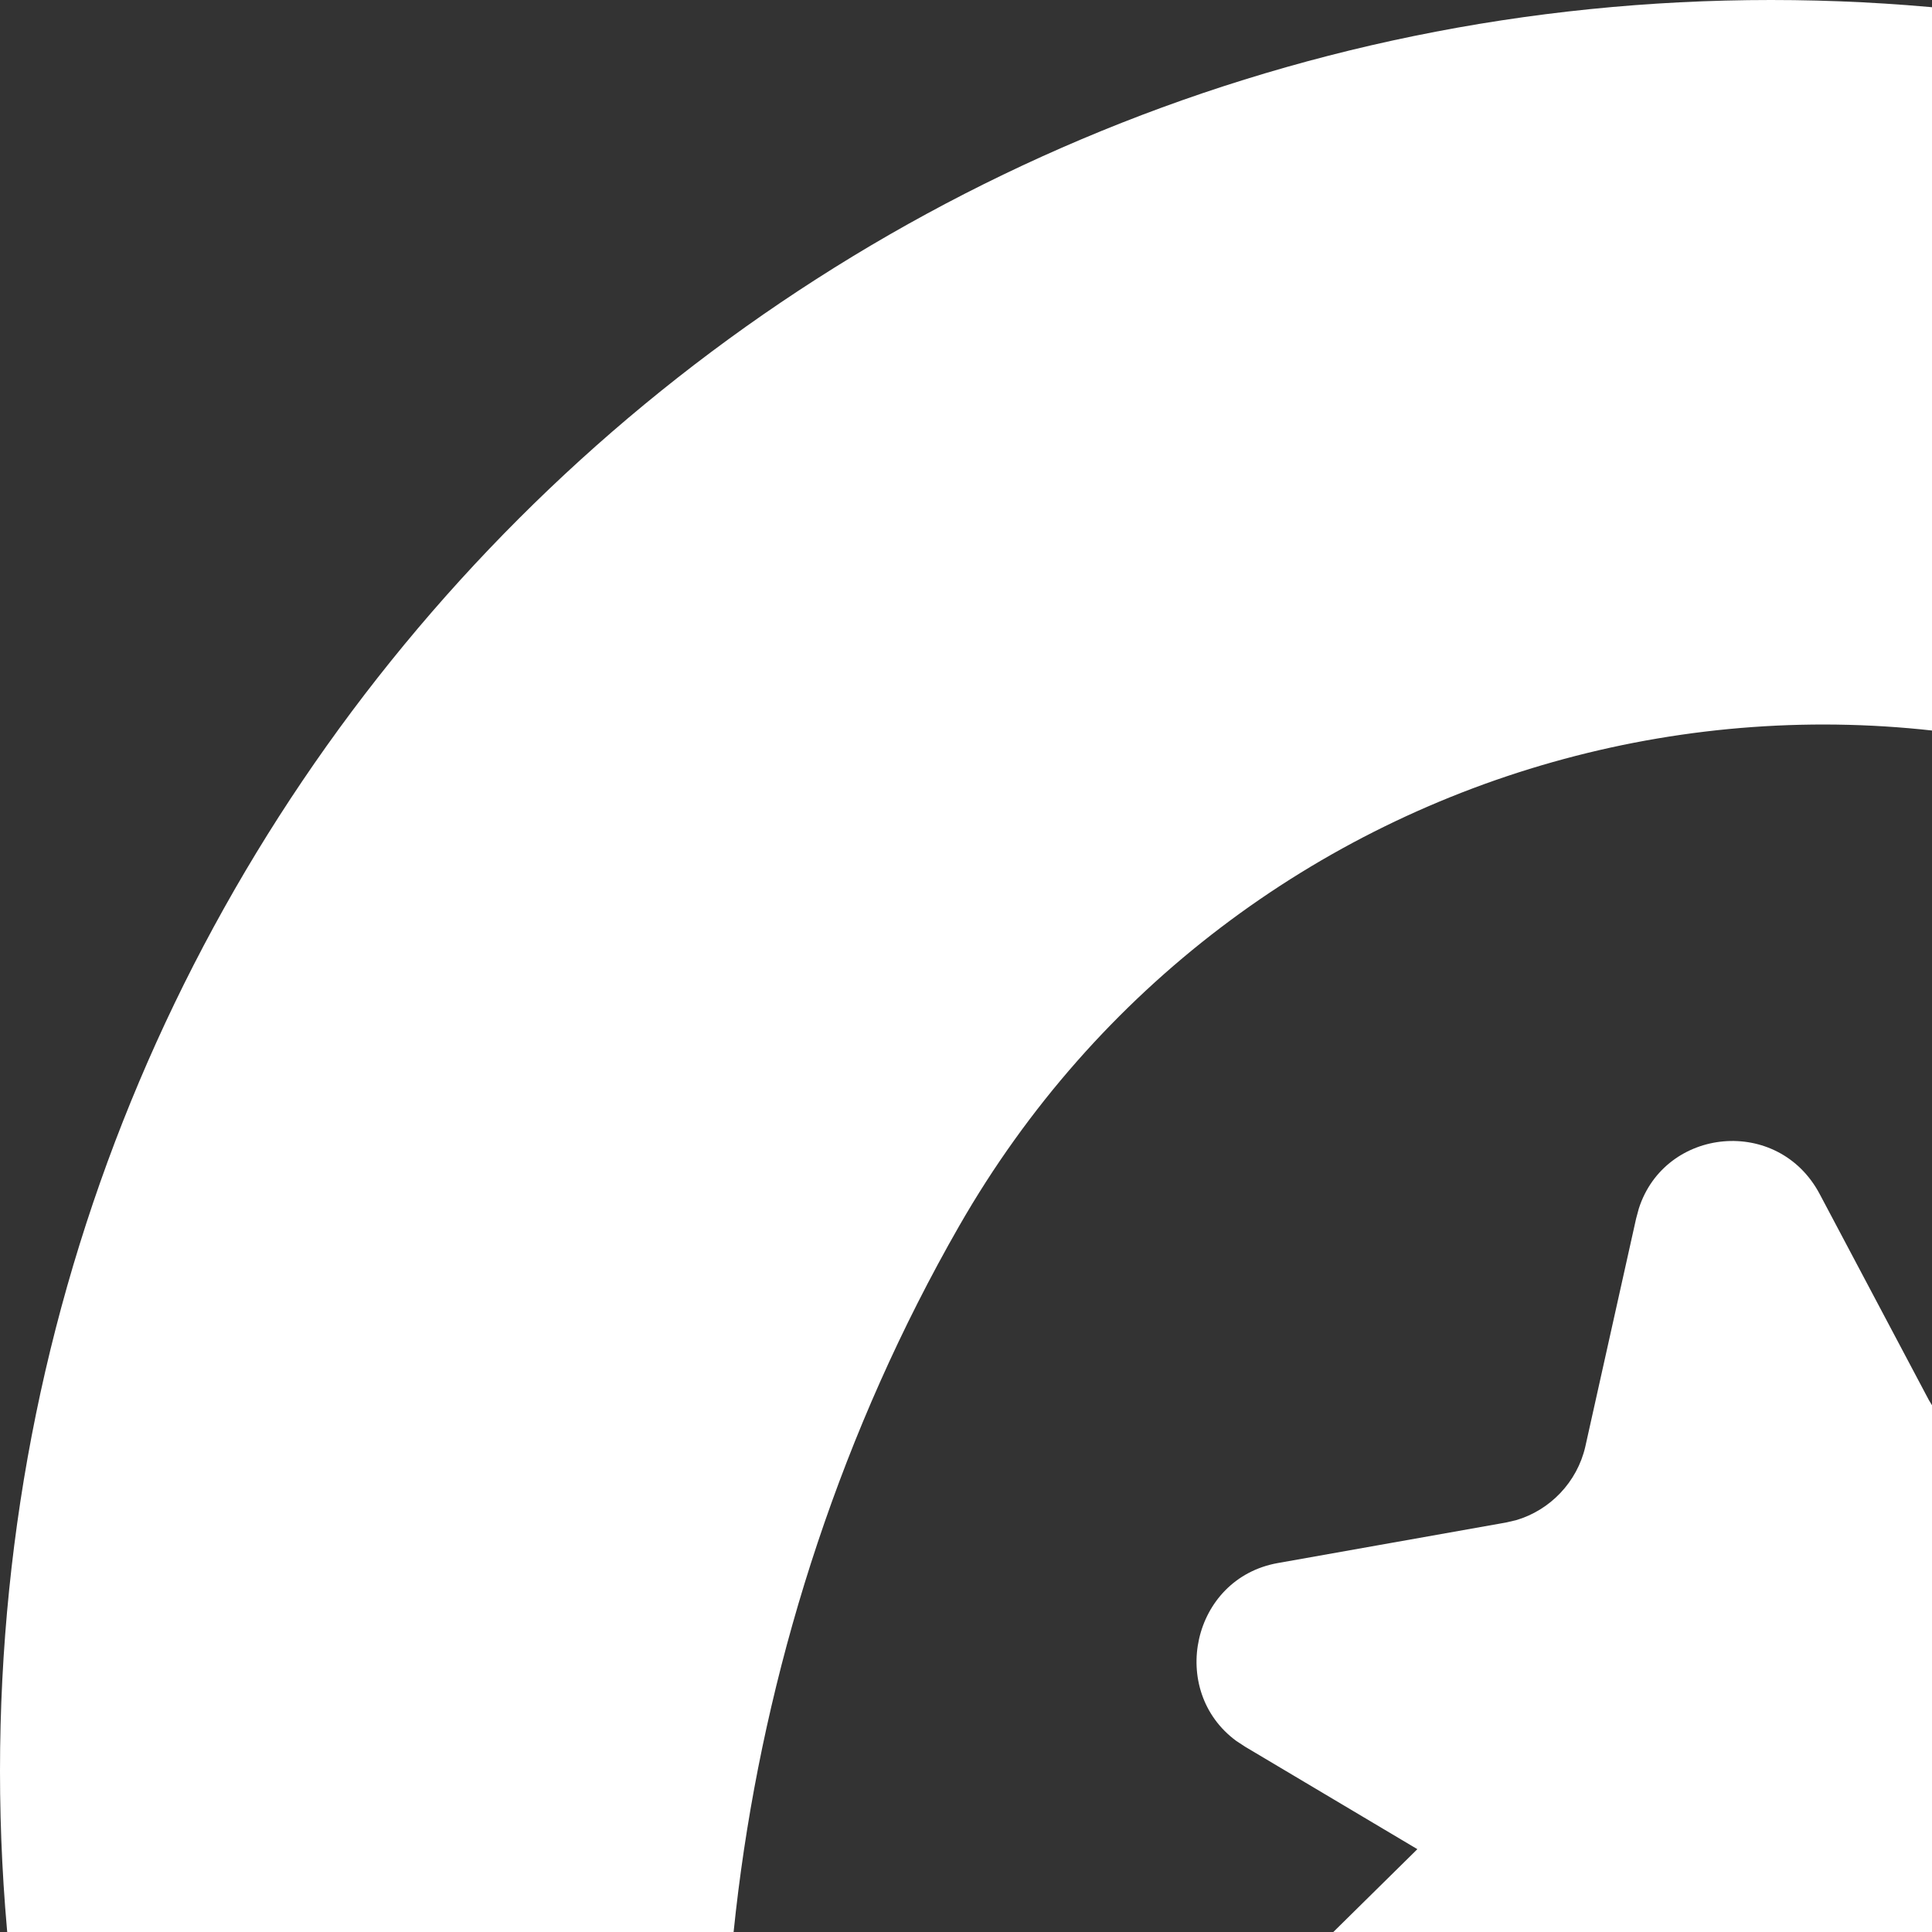<?xml version="1.0" encoding="UTF-8"?>
<svg width="24px" height="24px" viewBox="0 0 24 24" version="1.1" xmlns="http://www.w3.org/2000/svg" xmlns:xlink="http://www.w3.org/1999/xlink">
    <rect x="0" y="0" width="24" height="24" fill="#333333" stroke="none"/>
    <title>logo-circle</title>
    <g id="logo-circle" stroke="none" stroke-width="1" fill="none" fill-rule="evenodd">
        <path d="M22,0 C34.15,-2.23196738e-15 44,9.85 44,22 C44,34.15 34.15,44 22,44 C9.85,44 1.48797825e-15,34.15 0,22 C-1.48797825e-15,9.85 9.85,2.23196738e-15 22,0 Z M28.816,10.668 C22.908,7.231 15.326,9.278 11.915,15.23 C9.018,20.285 8.361,26.311 9.587,30.877 L9.587,30.877 L17.607,22.971 L15.465,21.697 L15.357,21.626 C14.508,21.002 14.803,19.609 15.872,19.417 L15.872,19.417 L18.704,18.914 L18.834,18.884 C19.256,18.76 19.592,18.411 19.693,17.972 L19.693,17.972 L20.324,15.139 L20.358,15.013 C20.683,14 22.093,13.859 22.607,14.837 L22.607,14.837 L23.961,17.392 L24.031,17.508 C24.281,17.878 24.708,18.078 25.159,18.047 L25.159,18.047 L28.025,17.768 L28.144,17.762 C29.2,17.75 29.786,19.06 29.017,19.853 L29.017,19.853 L27.018,21.944 L26.93,22.047 C26.659,22.401 26.595,22.88 26.775,23.301 L26.775,23.301 L27.916,25.953 L27.958,26.066 C28.286,27.076 27.239,28.047 26.256,27.561 L26.256,27.561 L24.712,26.806 L14.156,37.211 L14.391,37.321 C19.847,39.752 28.898,35.453 33.345,27.694 C36.756,21.742 34.725,14.104 28.816,10.668 Z M19.05,25.073 L9.491,34.703 L11.396,36.622 L20.955,26.992 L19.05,25.073 Z" id="Icon" fill="#FFFFFF"></path>
    </g>
</svg>